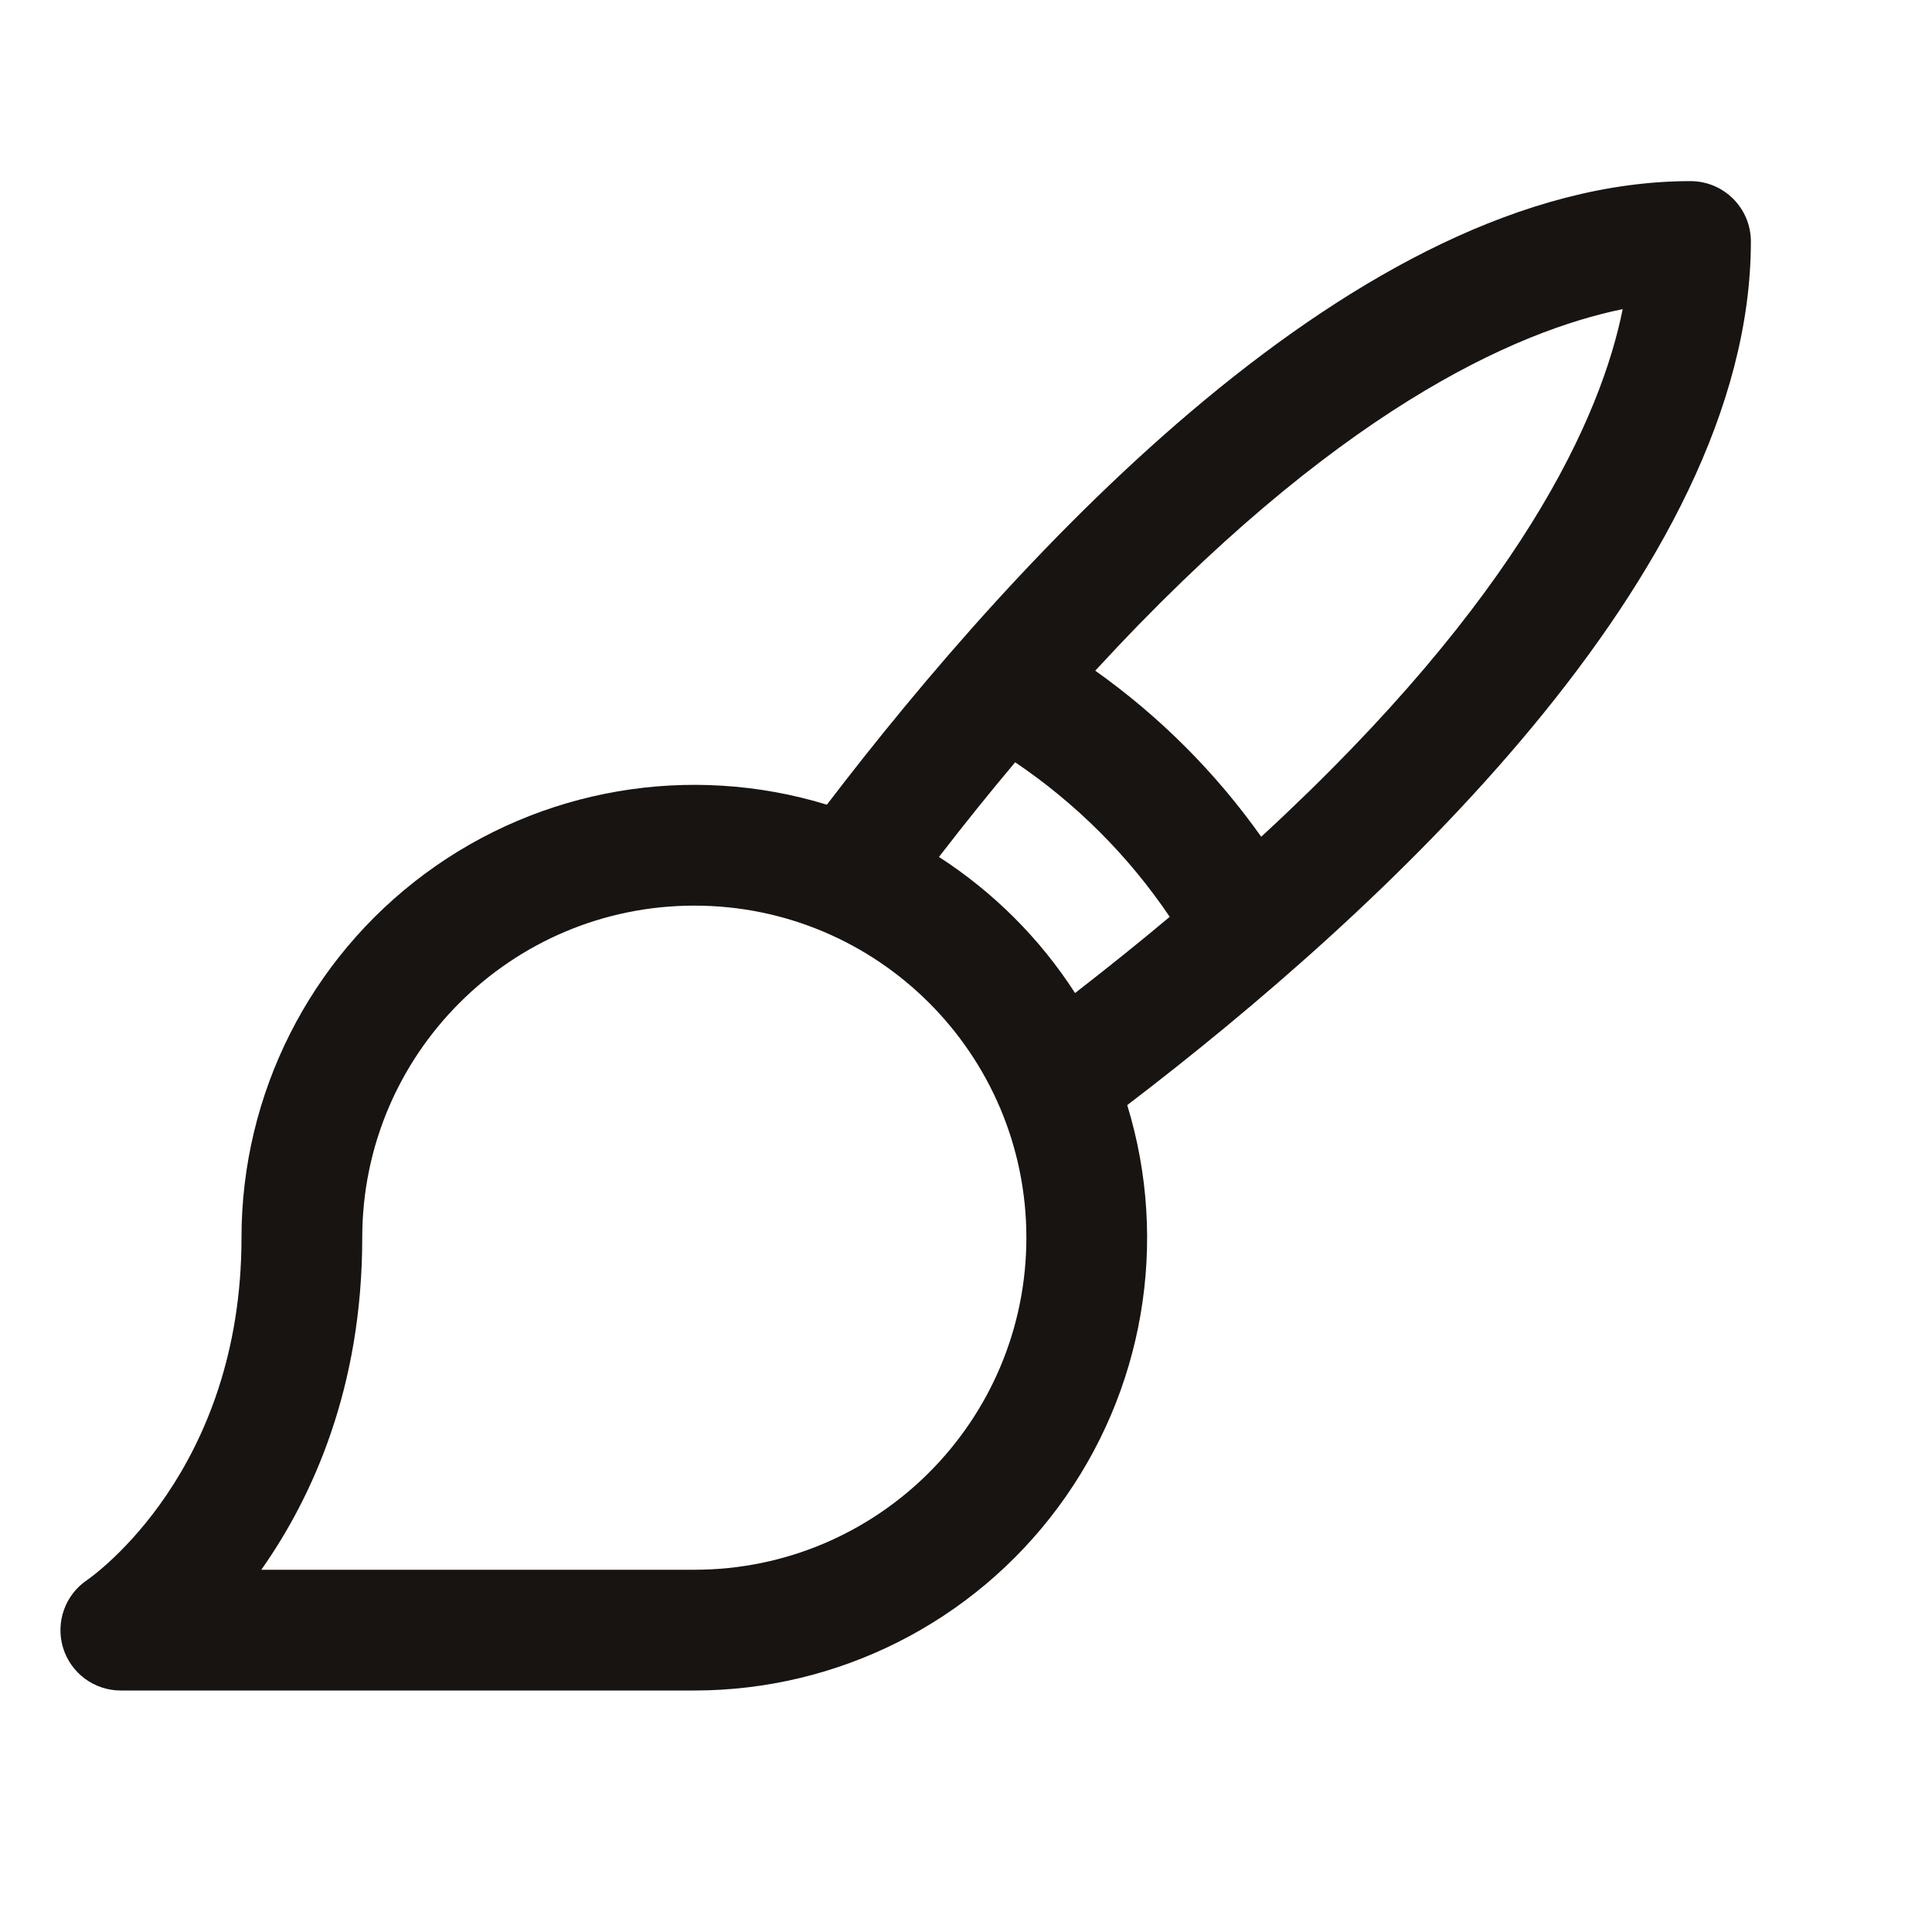 <svg width="20" height="20" viewBox="0 0 20 20" fill="none" xmlns="http://www.w3.org/2000/svg">
<g clip-path="url(#clip0_361_184)">
<path fill-rule="evenodd" clip-rule="evenodd" d="M18.125 2.5C18.125 2.155 17.845 1.875 17.5 1.875C14.056 1.875 10.523 5.759 8.56 8.33C7.139 7.895 5.595 8.16 4.4 9.044C3.205 9.928 2.5 11.326 2.5 12.812C2.5 15.225 0.973 16.307 0.901 16.357C0.673 16.511 0.573 16.795 0.653 17.058C0.733 17.32 0.975 17.5 1.25 17.5H7.188C8.674 17.5 10.072 16.795 10.956 15.6C11.84 14.405 12.105 12.861 11.669 11.44C14.242 9.477 18.125 5.944 18.125 2.5ZM7.188 16.25H2.705C3.233 15.501 3.75 14.369 3.75 12.812C3.75 10.914 5.289 9.375 7.188 9.375C9.086 9.375 10.625 10.914 10.625 12.812C10.625 14.711 9.086 16.25 7.188 16.25ZM9.72 8.871C9.988 8.524 10.251 8.197 10.509 7.891C11.14 8.317 11.683 8.86 12.109 9.491C11.802 9.749 11.475 10.011 11.129 10.28C10.765 9.715 10.284 9.235 9.72 8.871ZM13.056 8.662C12.584 7.996 12.003 7.415 11.338 6.943C13.82 4.245 15.693 3.427 16.798 3.2C16.576 4.306 15.754 6.179 13.056 8.662Z" fill="#171412"/>
</g>
<defs>
<clipPath id="clip0_361_184">
<rect width="20" height="20" fill="white"/>
</clipPath>
</defs>
</svg>
